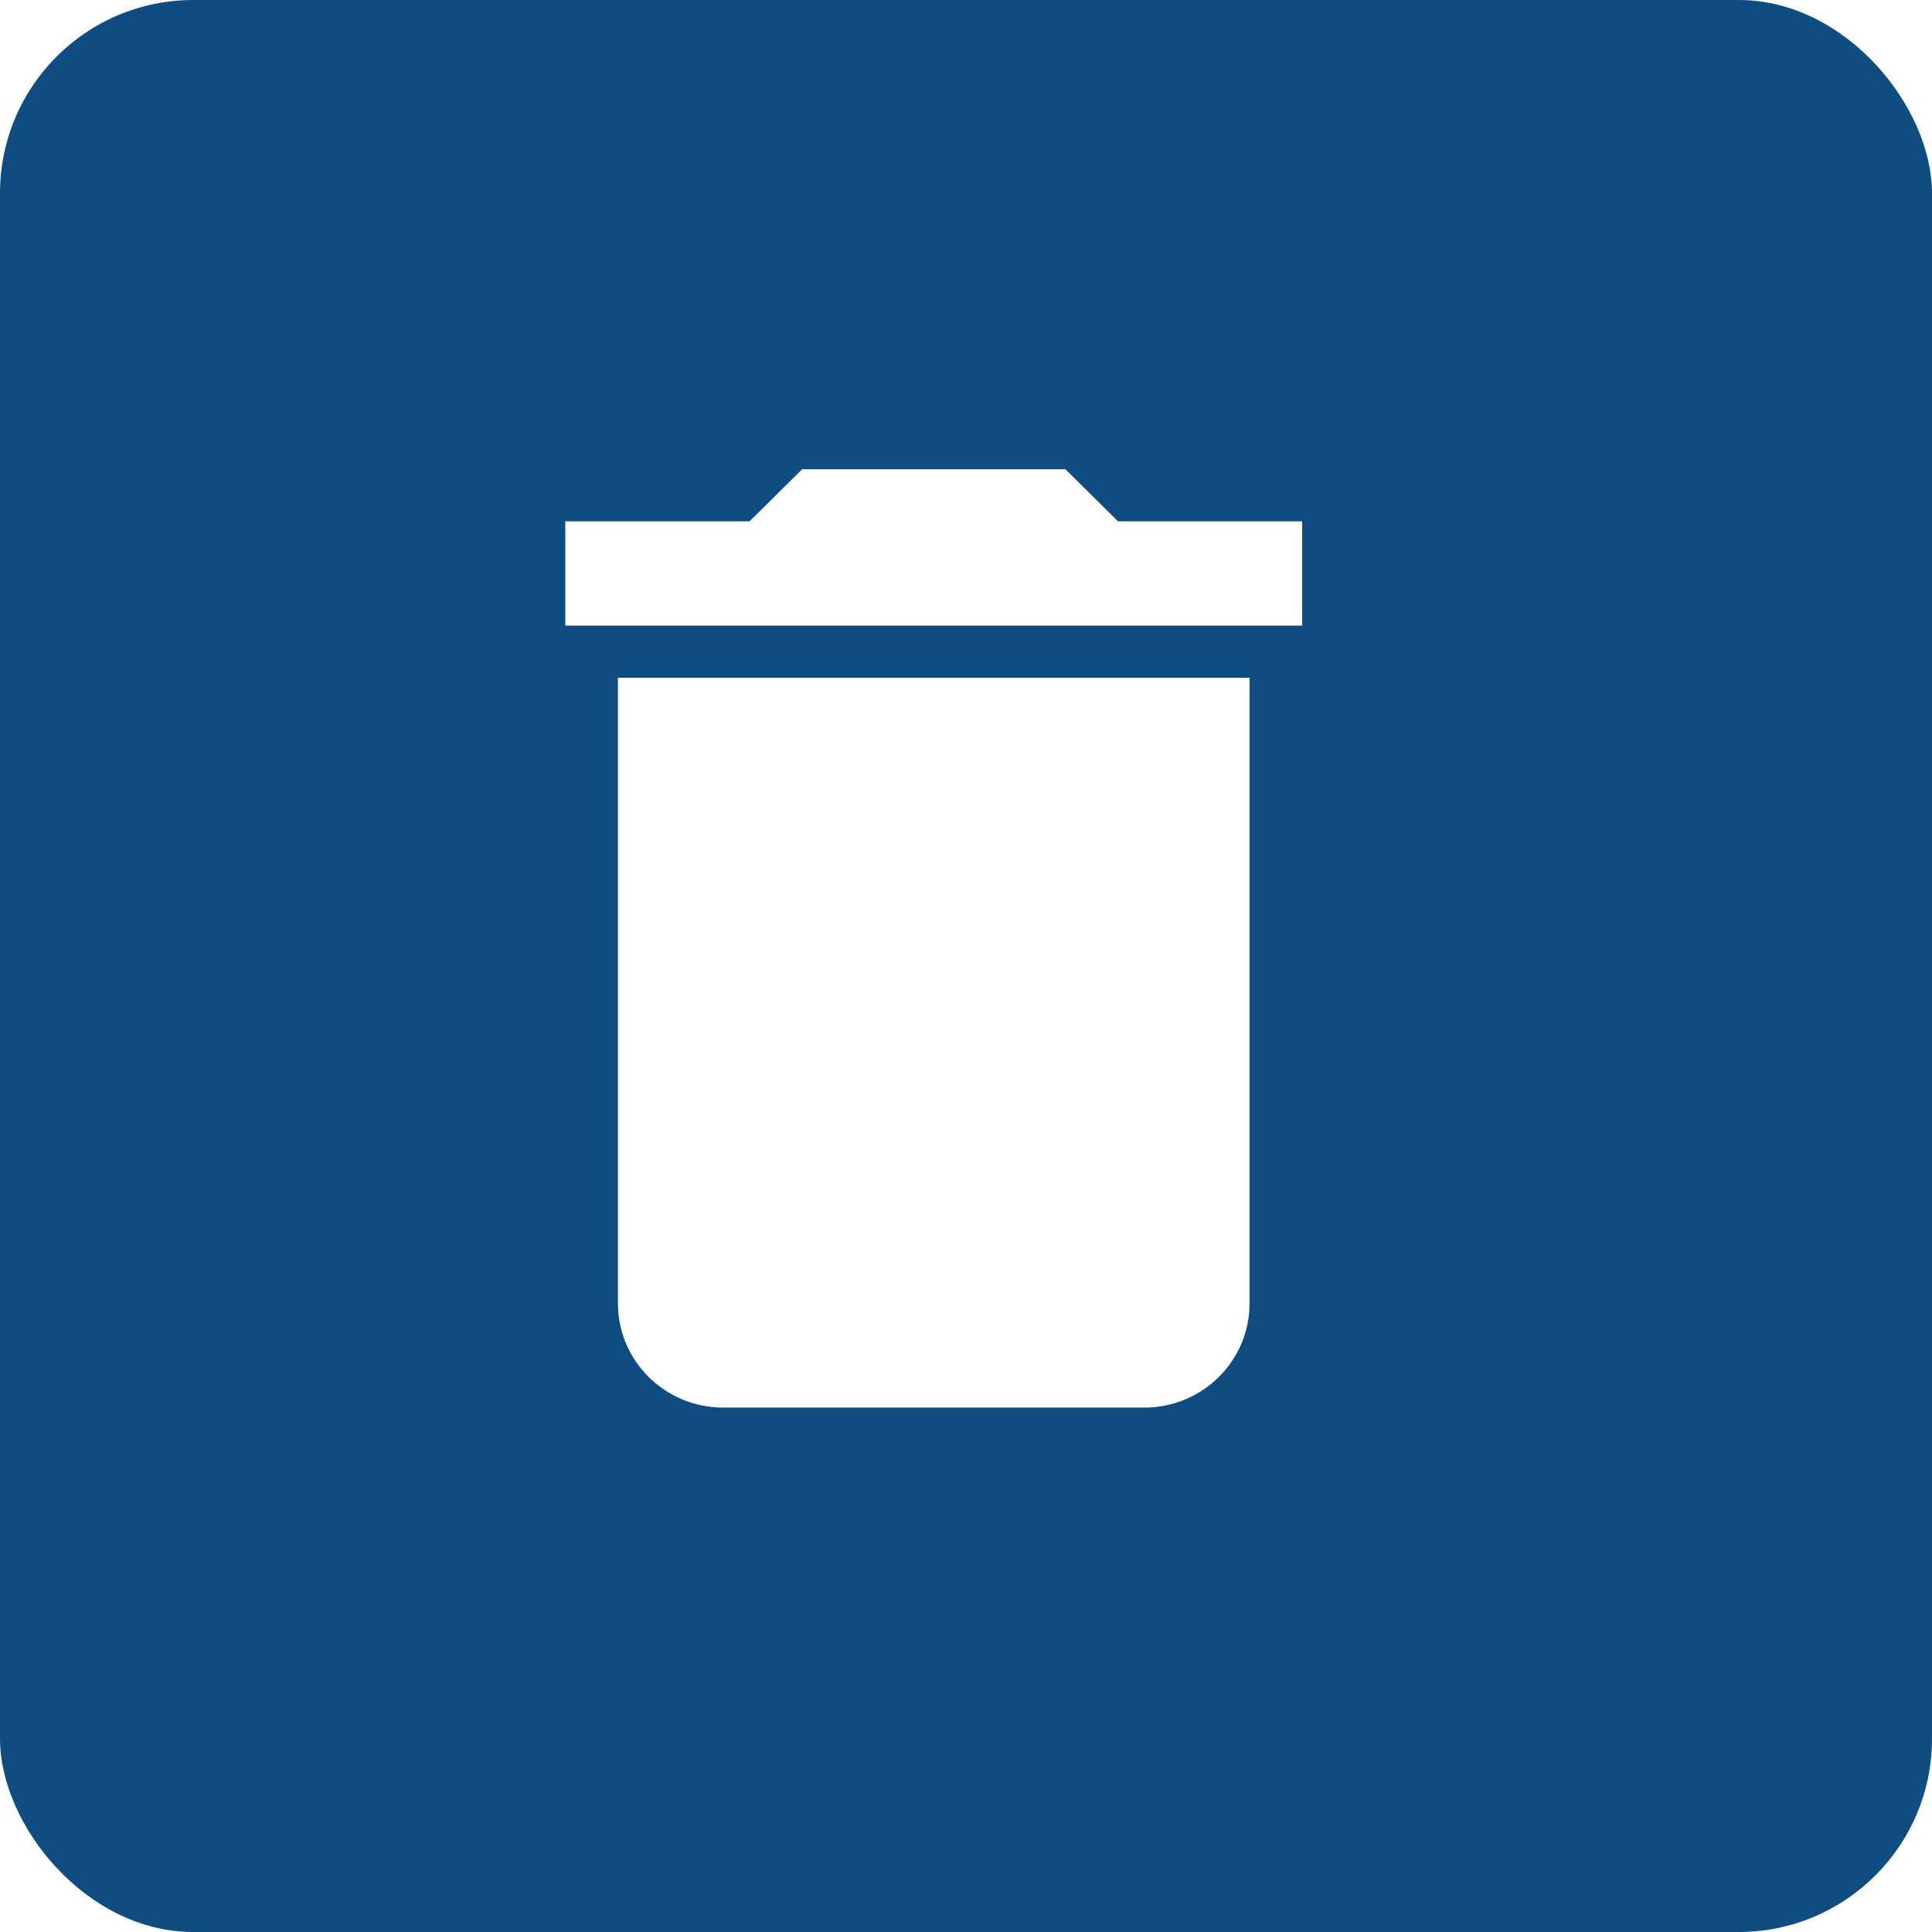 <svg width="30" height="30" viewBox="0 0 30 30" fill="none" xmlns="http://www.w3.org/2000/svg">
<rect width="30" height="30" fill="#F5F5F5"/>
<g clip-path="url(#clip0_0_1)">
<rect width="1920" height="1097" transform="translate(-877 -90)" fill="white"/>
<rect width="30" height="30" rx="3" fill="#0F4C82"/>
<g clip-path="url(#clip1_0_1)">
<path d="M9.595 20.238C9.595 21.133 10.327 21.857 11.23 21.857H17.768C18.672 21.857 19.403 21.133 19.403 20.238V10.524H9.595V20.238ZM20.22 8.095H17.36L16.543 7.286H12.456L11.639 8.095H8.778V9.714H20.22V8.095Z" fill="white"/>
</g>
</g>
<defs>
<clipPath id="clip0_0_1">
<rect width="1920" height="1097" fill="white" transform="translate(-877 -90)"/>
</clipPath>
<clipPath id="clip1_0_1">
<rect width="15" height="16" fill="white" transform="translate(7 6)"/>
</clipPath>
</defs>
</svg>
